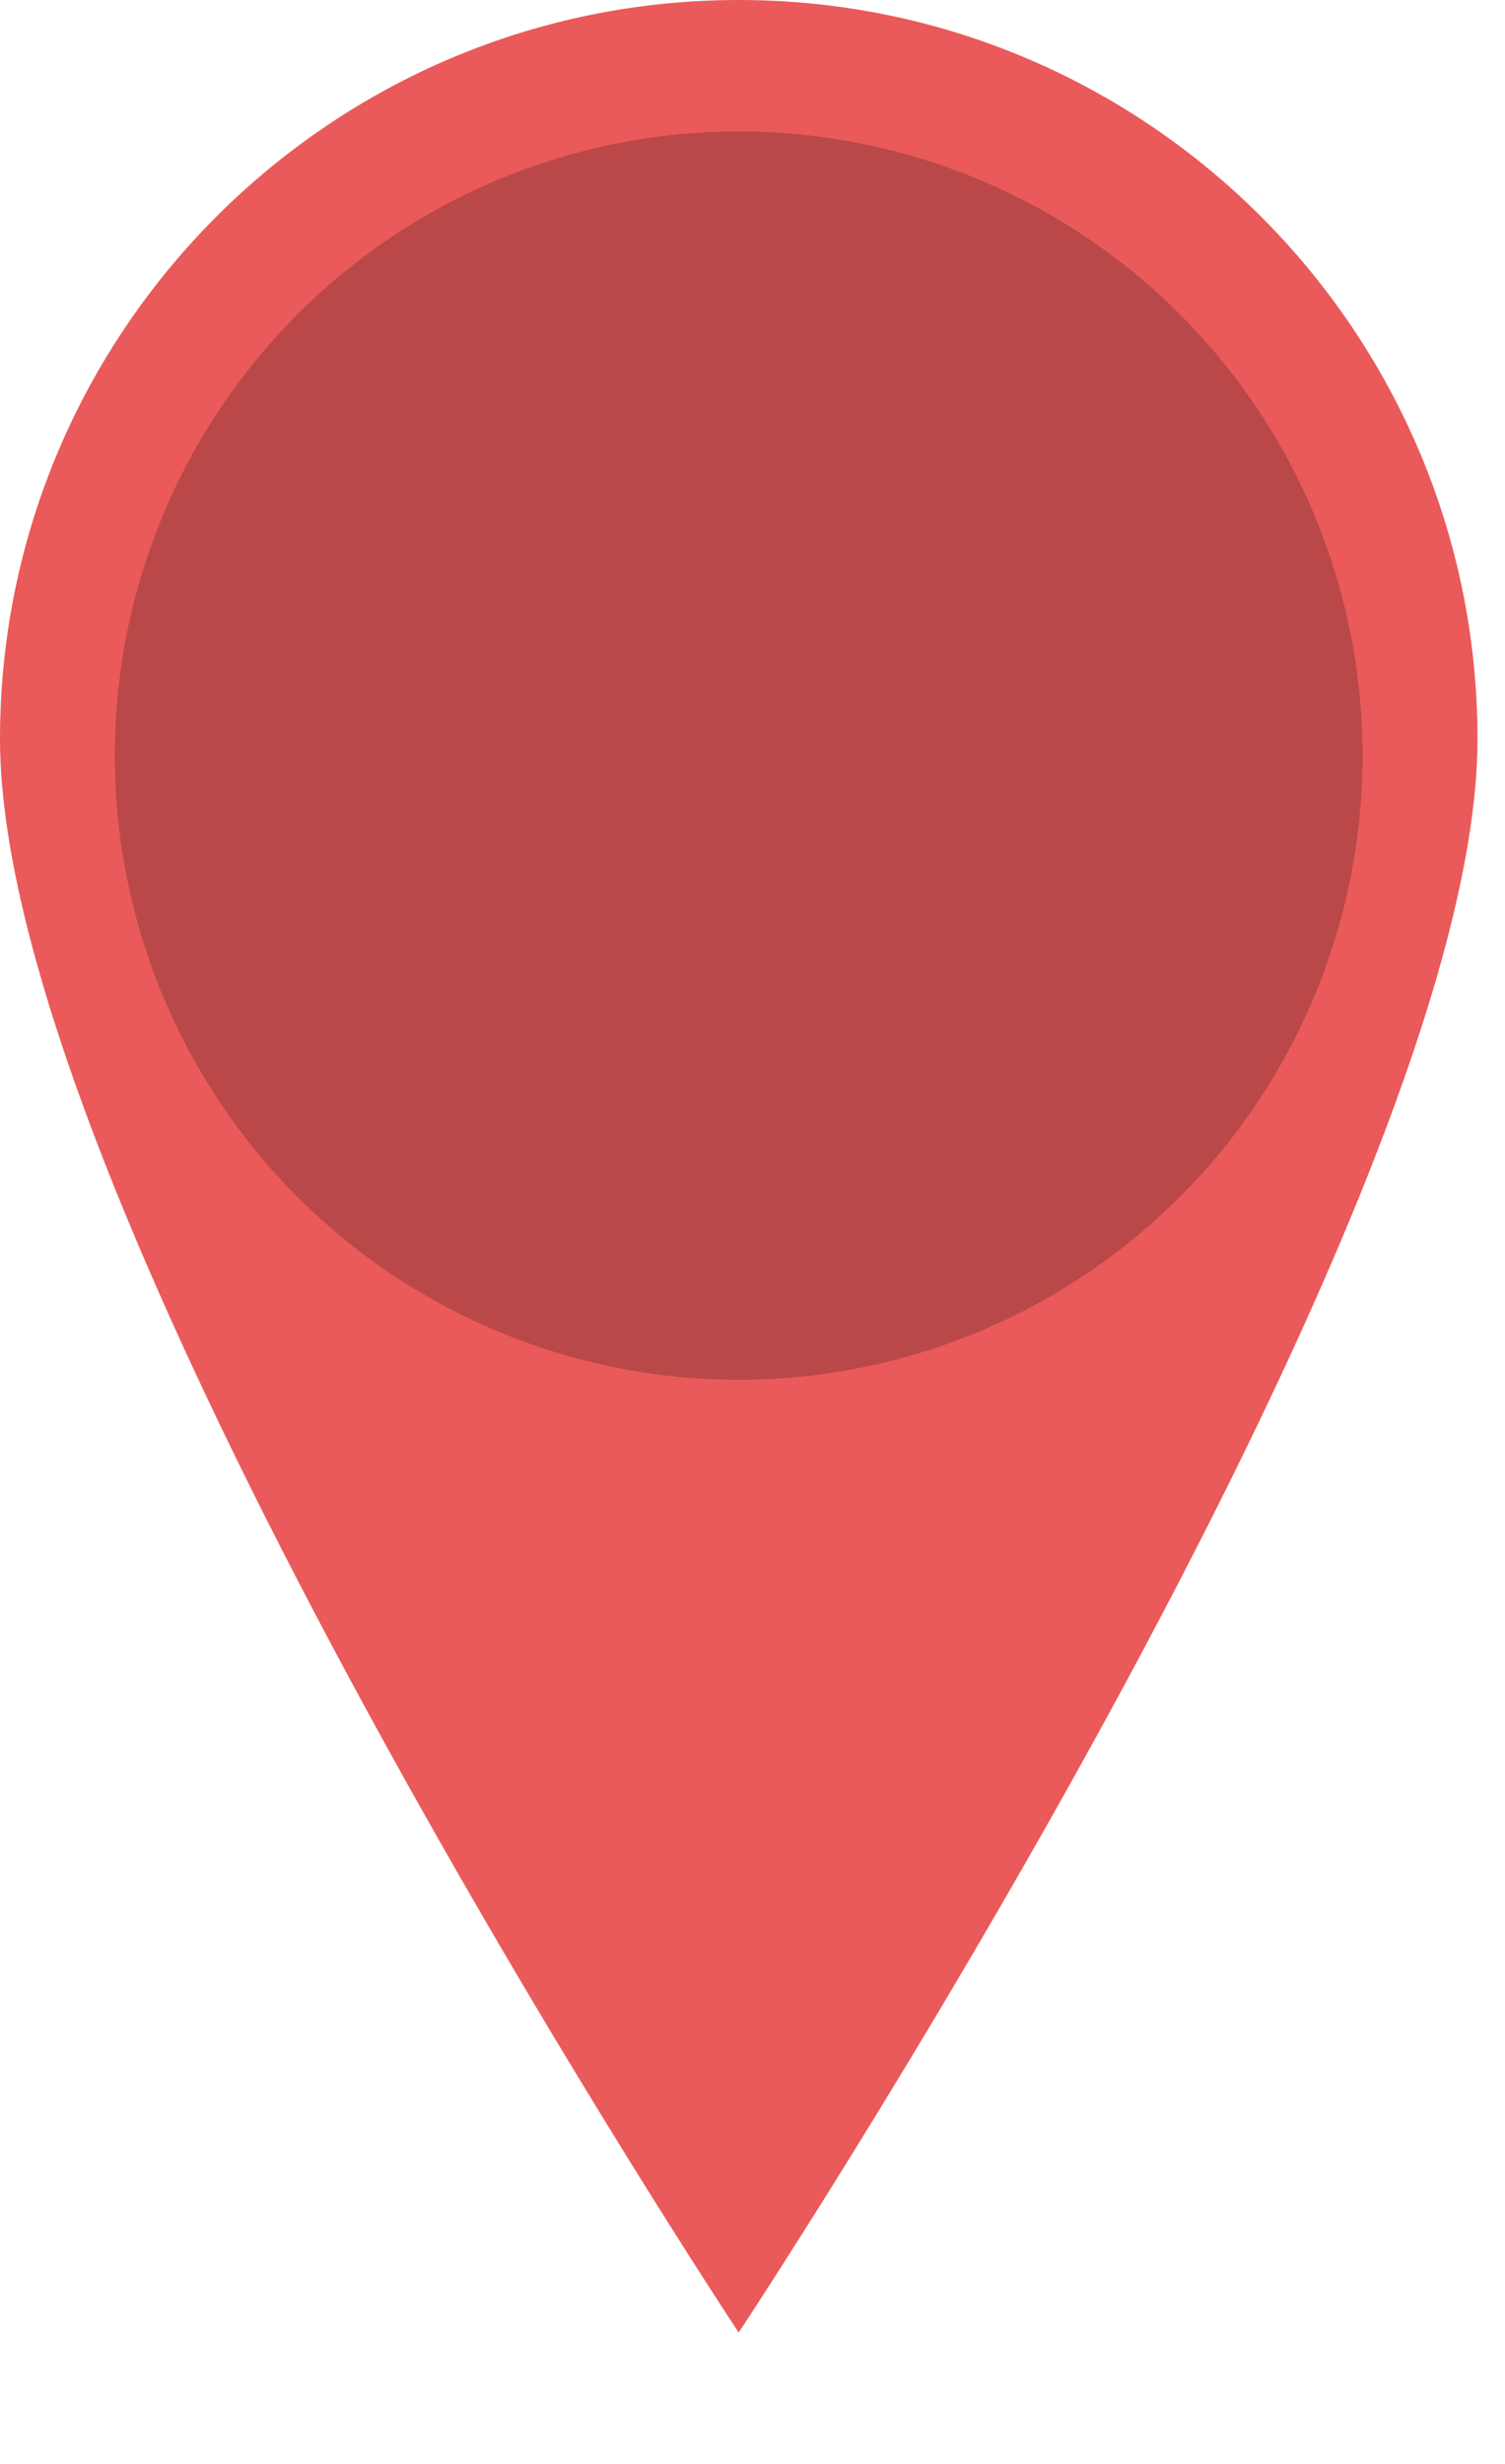 <?xml version="1.0" encoding="UTF-8" standalone="no"?><!DOCTYPE svg PUBLIC "-//W3C//DTD SVG 1.1//EN" "http://www.w3.org/Graphics/SVG/1.1/DTD/svg11.dtd"><svg width="100%" height="100%" viewBox="0 0 11 18" version="1.1" xmlns="http://www.w3.org/2000/svg" xmlns:xlink="http://www.w3.org/1999/xlink" xml:space="preserve" xmlns:serif="http://www.serif.com/" style="fill-rule:evenodd;clip-rule:evenodd;stroke-linejoin:round;stroke-miterlimit:2;"><g><path d="M5.399,17.04c0,0 -5.399,-8.148 -5.399,-11.641c0,-2.98 2.419,-5.399 5.399,-5.399c2.98,-0 5.4,2.419 5.4,5.399c-0,3.493 -5.4,11.641 -5.4,11.641Z" style="fill:#ea5a5a;"/><circle cx="5.399" cy="5.52" r="4.56" style="fill:#bb4848;"/></g></svg>